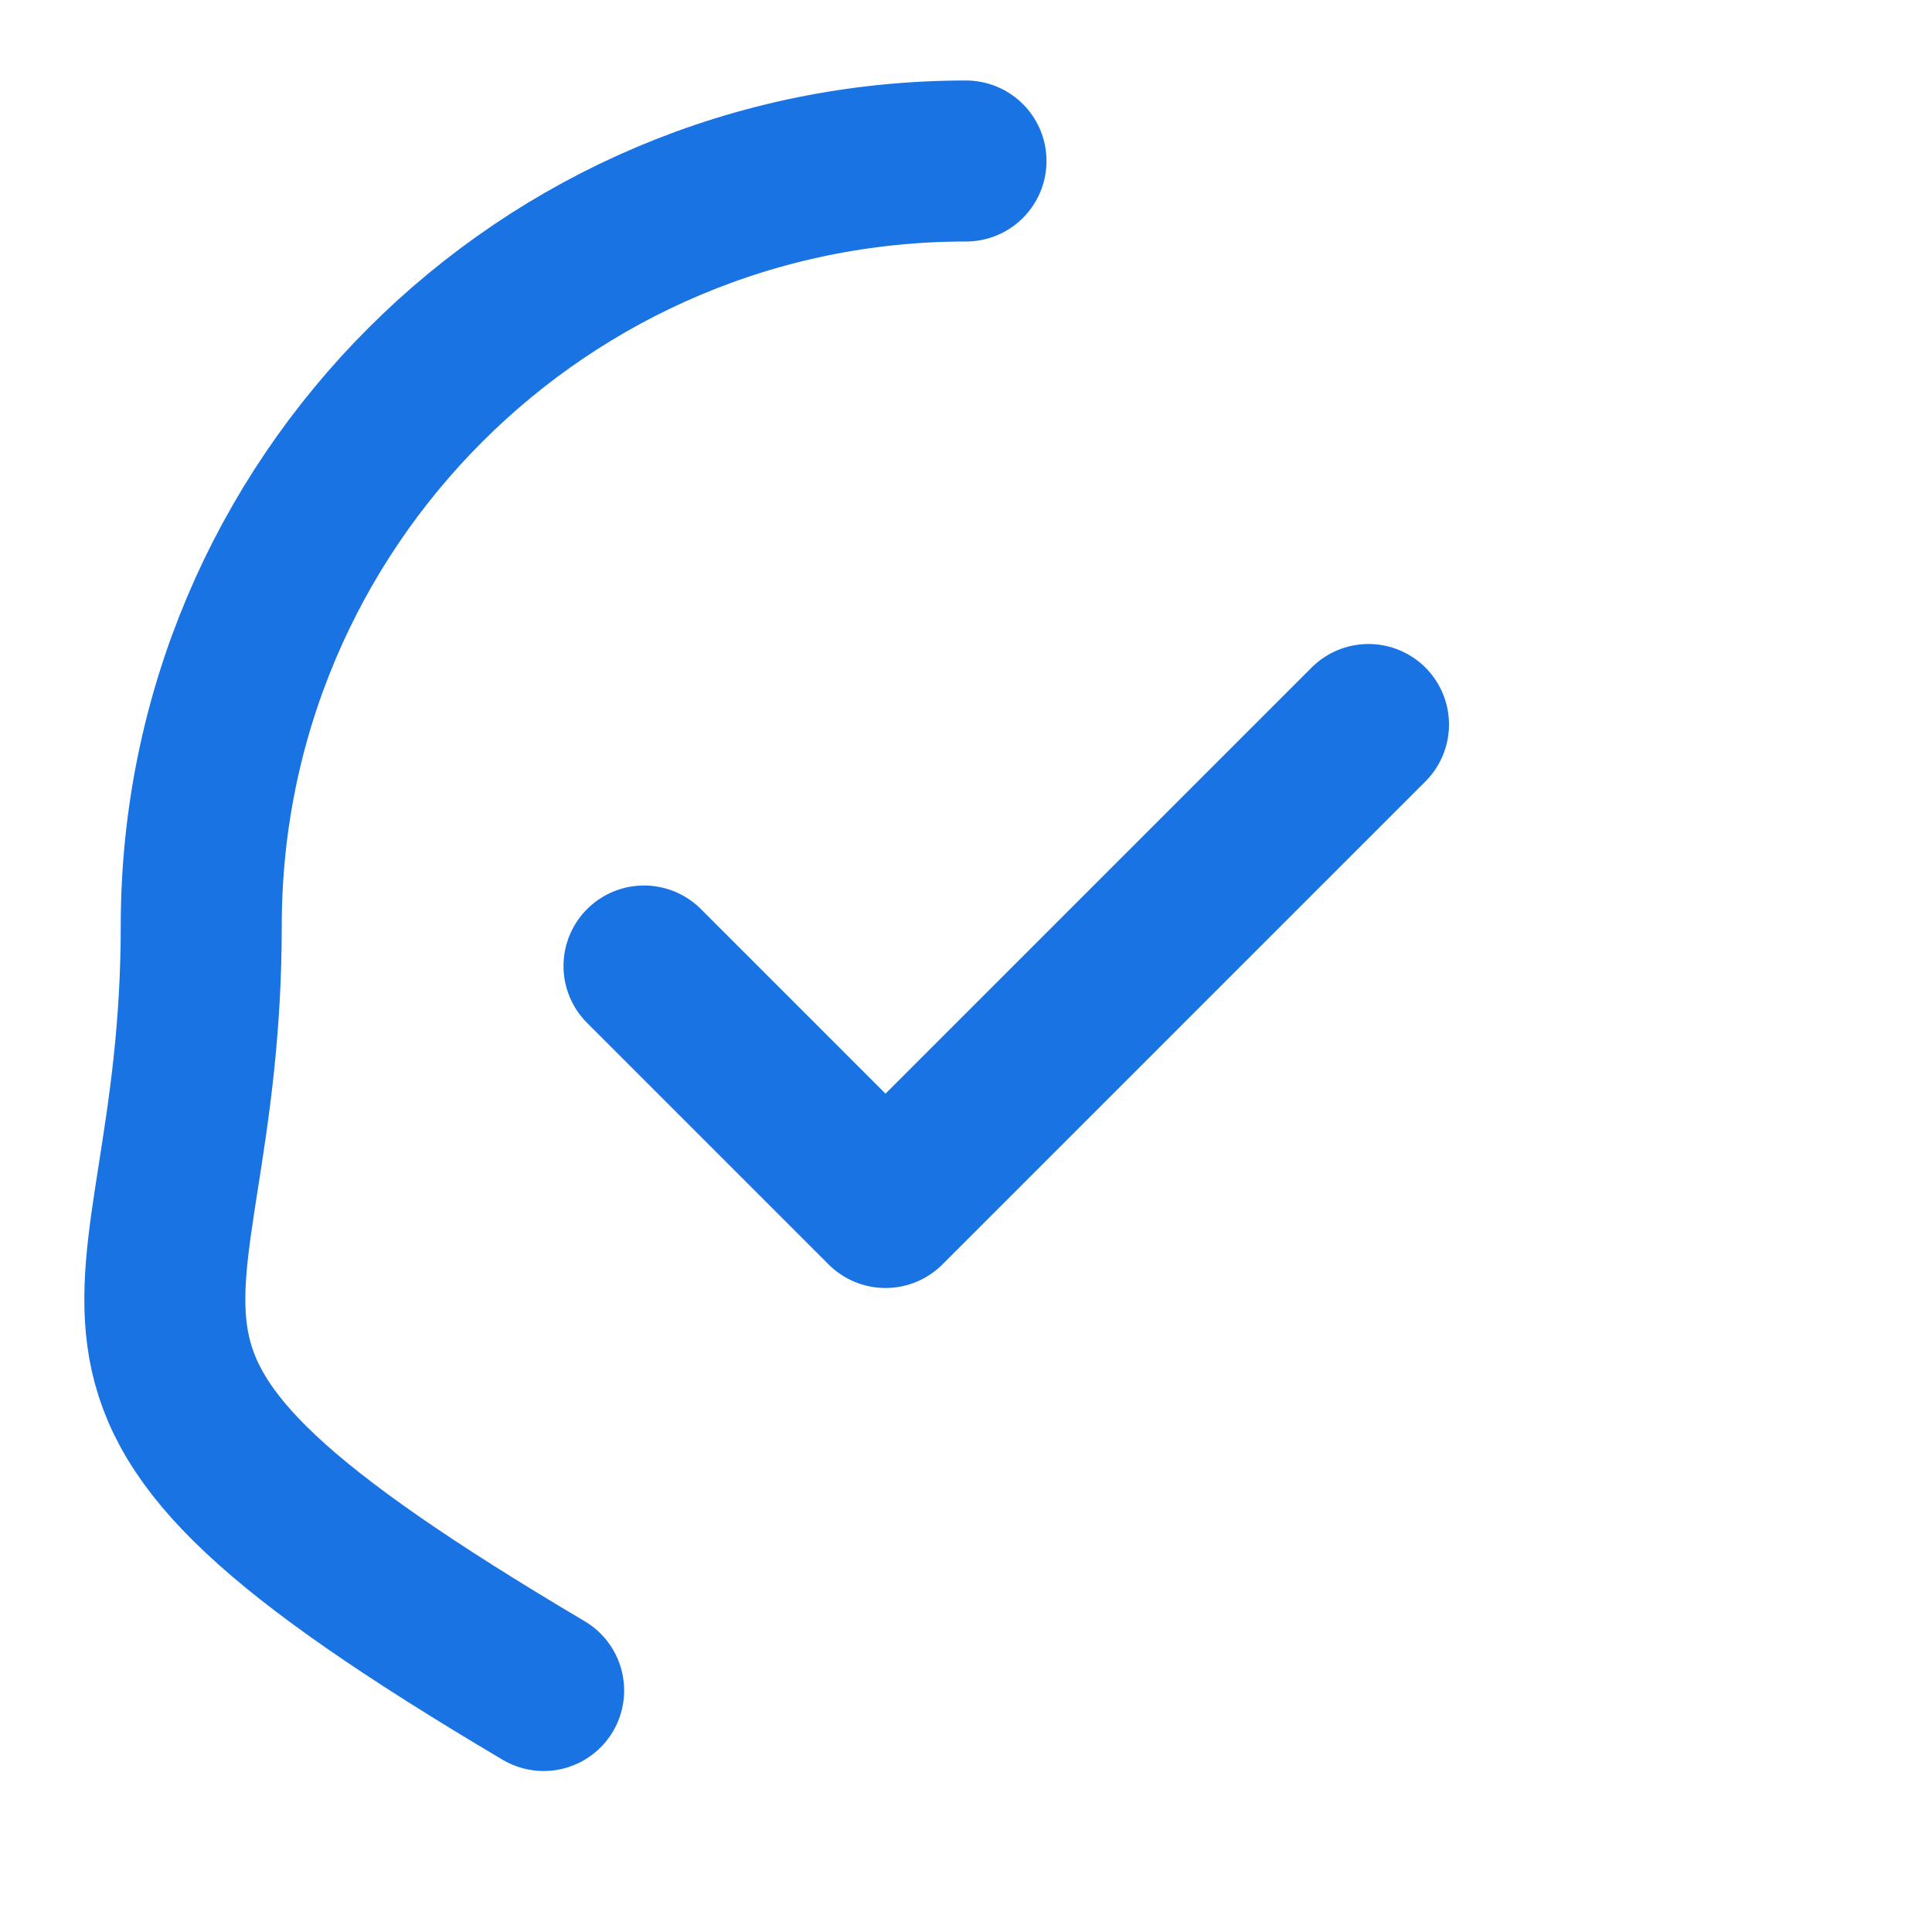 <svg xmlns="http://www.w3.org/2000/svg" width="48" height="48" viewBox="0 0 48 48" fill="none" ><path d="M24 4C13.507 4 5 12.507 5 23C5 33.42C34 13.507 42 24 42C34.493" stroke="#1a73e3" stroke-width='4' stroke-linecap='round'/> <path d="M16 24L22 30L34 18" stroke="#1a73e3" stroke-width='4' stroke-linecap='round' stroke-linejoin='round'/> </svg>
